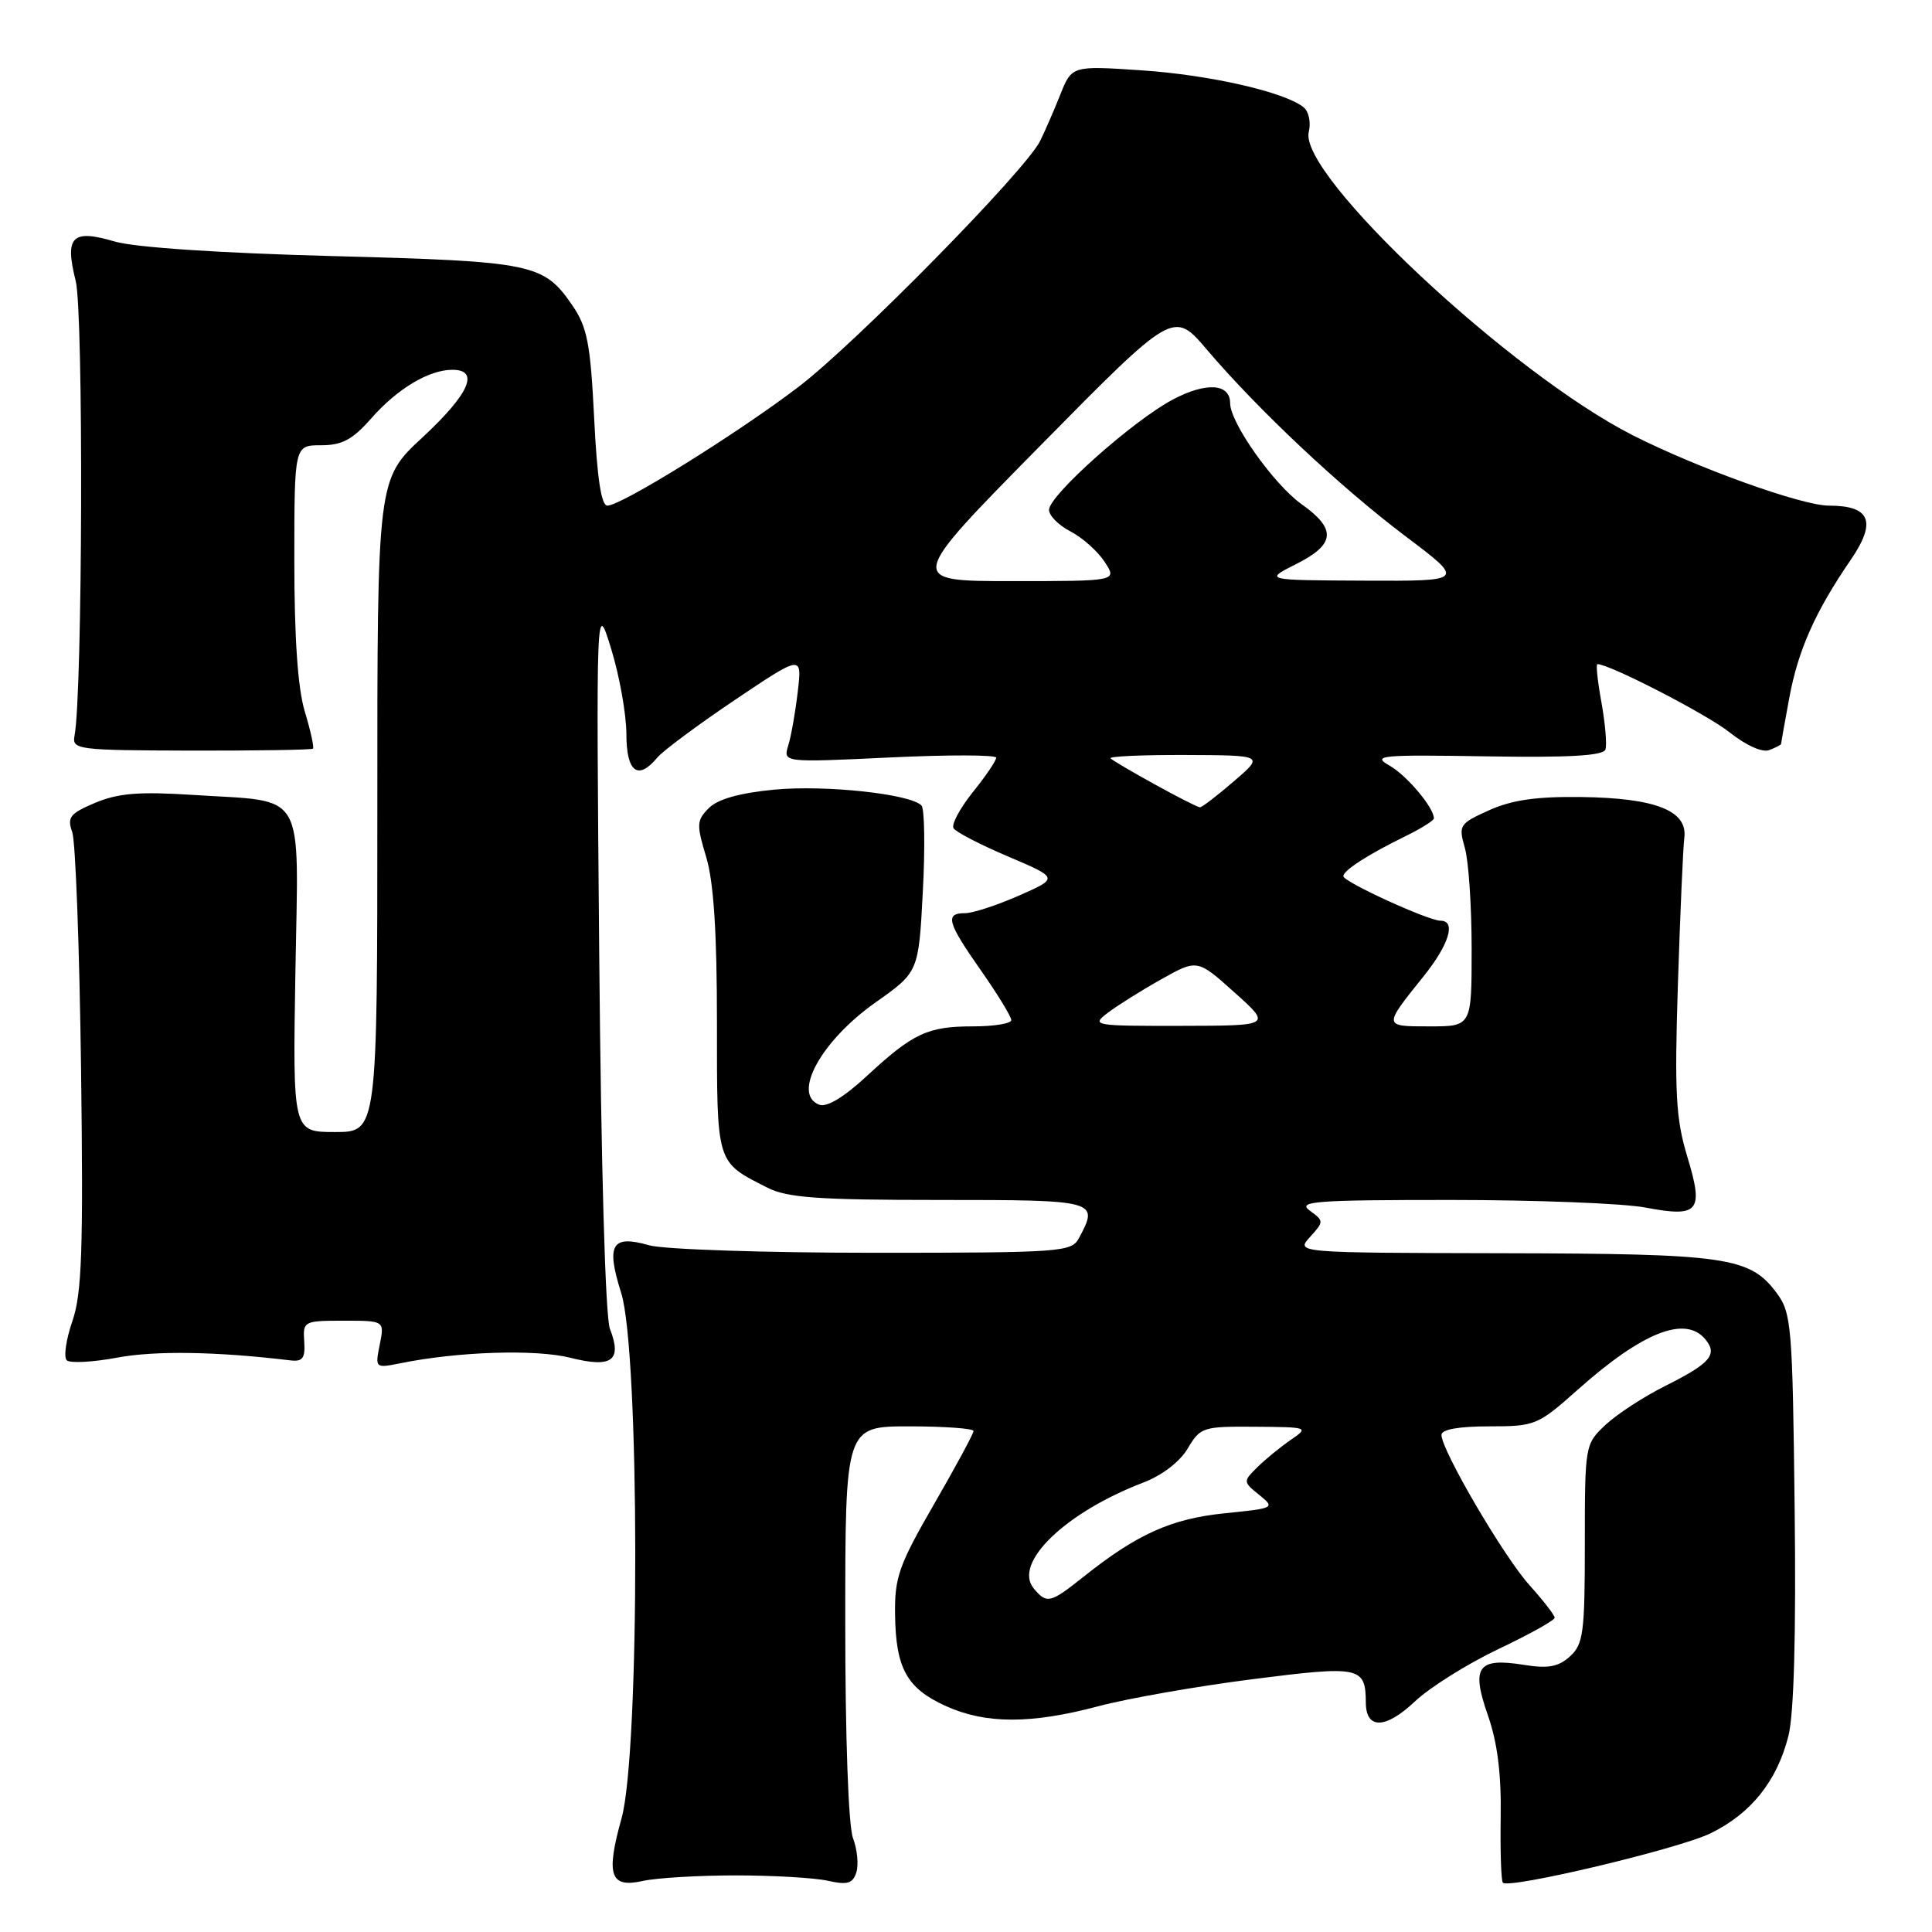 <?xml version="1.0" encoding="UTF-8" standalone="no"?>
<!DOCTYPE svg PUBLIC "-//W3C//DTD SVG 1.1//EN" "http://www.w3.org/Graphics/SVG/1.1/DTD/svg11.dtd" >
<svg xmlns="http://www.w3.org/2000/svg" xmlns:xlink="http://www.w3.org/1999/xlink" version="1.1" viewBox="0 0 256 256">
 <g >
 <path fill="currentColor"
d=" M 97.50 248.50 C 102.45 248.50 107.94 248.82 109.69 249.21 C 112.29 249.79 113.00 249.58 113.47 248.10 C 113.79 247.09 113.59 245.05 113.03 243.57 C 112.42 241.98 112.00 230.23 112.00 214.93 C 112.00 189.00 112.00 189.00 120.50 189.00 C 125.17 189.00 129.00 189.28 129.00 189.62 C 129.00 189.96 126.64 194.33 123.76 199.32 C 119.10 207.40 118.53 209.00 118.60 213.96 C 118.70 221.08 120.16 223.72 125.33 226.06 C 130.60 228.45 136.59 228.46 145.52 226.09 C 149.37 225.06 158.55 223.45 165.90 222.51 C 180.26 220.68 180.95 220.82 180.98 225.64 C 181.01 229.18 183.61 229.11 187.47 225.46 C 189.46 223.58 194.45 220.46 198.55 218.51 C 202.65 216.56 206.00 214.70 206.00 214.36 C 206.00 214.02 204.50 212.09 202.68 210.06 C 199.28 206.31 191.00 192.16 191.00 190.13 C 191.00 189.41 193.29 189.00 197.30 189.00 C 203.42 189.00 203.76 188.86 209.05 184.15 C 217.63 176.51 223.31 174.26 225.96 177.46 C 227.64 179.48 226.65 180.64 220.68 183.63 C 217.83 185.05 214.26 187.38 212.75 188.79 C 210.02 191.36 210.00 191.47 210.00 204.53 C 210.00 216.36 209.80 217.87 208.03 219.48 C 206.49 220.87 205.14 221.12 201.91 220.60 C 195.80 219.62 194.91 220.86 197.14 227.25 C 198.42 230.89 198.94 235.03 198.85 240.78 C 198.78 245.33 198.91 249.25 199.14 249.47 C 199.99 250.32 222.37 245.00 226.62 242.94 C 232.01 240.33 235.47 236.00 236.98 230.00 C 237.71 227.07 238.00 216.55 237.80 199.82 C 237.52 175.58 237.38 173.98 235.41 171.32 C 231.87 166.56 228.84 166.12 199.10 166.06 C 171.69 166.00 171.69 166.00 173.58 163.91 C 175.44 161.86 175.44 161.79 173.55 160.41 C 171.86 159.18 174.24 159.00 192.17 159.00 C 203.48 159.00 215.12 159.45 218.05 160.01 C 225.14 161.35 225.79 160.55 223.56 153.21 C 222.06 148.23 221.87 144.83 222.33 130.43 C 222.63 121.12 223.01 112.39 223.18 111.03 C 223.65 107.43 219.41 105.74 209.54 105.61 C 203.61 105.53 200.33 106.00 197.32 107.36 C 193.37 109.14 193.24 109.34 194.10 112.35 C 194.60 114.08 195.00 120.10 195.00 125.74 C 195.00 136.00 195.00 136.00 189.44 136.00 C 183.24 136.00 183.25 136.07 188.66 129.33 C 192.02 125.14 192.97 122.00 190.88 122.00 C 189.26 122.00 178.00 116.85 178.00 116.10 C 178.00 115.33 181.30 113.21 186.25 110.79 C 188.31 109.78 190.00 108.72 190.00 108.44 C 190.00 107.01 186.40 102.74 184.11 101.44 C 181.74 100.10 182.90 99.99 196.92 100.22 C 207.93 100.40 212.45 100.14 212.73 99.31 C 212.94 98.67 212.70 95.86 212.20 93.07 C 211.69 90.28 211.45 88.00 211.66 88.00 C 213.29 88.00 226.23 94.68 229.18 97.04 C 231.37 98.78 233.51 99.74 234.43 99.39 C 235.30 99.06 236.00 98.69 236.00 98.58 C 236.00 98.46 236.49 95.71 237.09 92.47 C 238.26 86.14 240.52 81.06 245.22 74.20 C 248.70 69.12 247.85 67.00 242.34 67.00 C 238.78 67.00 224.99 62.05 216.38 57.69 C 200.16 49.47 172.00 23.11 173.42 17.47 C 173.73 16.24 173.42 14.77 172.74 14.22 C 170.26 12.20 160.29 9.92 151.26 9.32 C 142.02 8.70 142.02 8.70 140.47 12.60 C 139.61 14.74 138.42 17.49 137.81 18.70 C 135.86 22.62 113.34 45.53 105.81 51.26 C 97.68 57.46 82.32 67.00 80.48 67.00 C 79.67 67.00 79.12 63.37 78.73 55.43 C 78.24 45.54 77.82 43.36 75.85 40.48 C 72.03 34.91 70.69 34.64 44.00 33.93 C 28.98 33.53 17.83 32.78 15.19 32.00 C 9.53 30.33 8.55 31.33 10.03 37.22 C 11.08 41.36 10.94 91.88 9.88 97.46 C 9.52 99.33 10.16 99.42 25.33 99.46 C 34.04 99.48 41.30 99.36 41.47 99.20 C 41.64 99.03 41.15 96.82 40.39 94.29 C 39.46 91.23 39.00 84.54 39.00 74.34 C 39.00 59.00 39.00 59.00 42.53 59.00 C 45.32 59.00 46.71 58.26 49.18 55.45 C 52.64 51.51 56.83 49.00 59.95 49.00 C 63.60 49.00 62.19 52.19 56.00 57.94 C 49.99 63.50 49.99 63.50 50.00 106.75 C 50.00 150.00 50.00 150.00 44.40 150.00 C 38.79 150.00 38.79 150.00 39.14 128.86 C 39.55 104.22 40.77 106.32 25.56 105.33 C 18.44 104.87 15.67 105.10 12.63 106.37 C 9.26 107.79 8.87 108.29 9.57 110.25 C 10.01 111.49 10.53 125.58 10.74 141.58 C 11.05 165.69 10.85 171.41 9.59 175.06 C 8.75 177.49 8.42 179.82 8.84 180.24 C 9.26 180.66 12.28 180.50 15.55 179.89 C 20.58 178.95 28.71 179.08 38.50 180.26 C 40.11 180.45 40.46 179.96 40.31 177.75 C 40.13 175.07 40.25 175.00 45.54 175.00 C 50.95 175.00 50.95 175.00 50.32 178.16 C 49.69 181.29 49.71 181.31 53.09 180.63 C 60.75 179.08 70.99 178.76 75.57 179.91 C 81.08 181.30 82.46 180.30 80.82 176.08 C 80.21 174.54 79.65 154.63 79.40 126.50 C 78.99 79.50 78.99 79.50 80.99 86.00 C 82.09 89.58 82.99 94.64 83.00 97.25 C 83.00 102.32 84.53 103.48 87.11 100.37 C 87.85 99.48 92.47 96.05 97.37 92.75 C 106.28 86.76 106.28 86.76 105.71 91.63 C 105.40 94.31 104.84 97.52 104.45 98.77 C 103.76 101.04 103.76 101.04 117.88 100.37 C 125.65 100.00 132.00 100.01 132.00 100.40 C 132.00 100.80 130.60 102.86 128.89 104.98 C 127.19 107.11 126.04 109.26 126.35 109.75 C 126.66 110.25 129.92 111.94 133.60 113.50 C 140.29 116.35 140.29 116.35 135.02 118.67 C 132.12 119.95 128.90 121.00 127.87 121.00 C 125.17 121.00 125.51 122.22 130.00 128.62 C 132.20 131.76 134.00 134.71 134.00 135.17 C 134.00 135.62 131.72 136.00 128.93 136.00 C 122.90 136.00 120.99 136.90 114.80 142.63 C 111.82 145.39 109.54 146.76 108.55 146.38 C 104.92 144.99 108.81 137.91 116.01 132.83 C 121.72 128.80 121.72 128.80 122.28 118.15 C 122.59 112.29 122.51 107.15 122.10 106.73 C 120.63 105.20 109.37 103.99 102.61 104.63 C 98.01 105.07 95.12 105.88 93.93 107.07 C 92.30 108.70 92.27 109.25 93.58 113.58 C 94.57 116.89 95.00 123.51 95.00 135.50 C 95.00 154.40 94.85 153.91 101.70 157.38 C 104.33 158.71 108.41 159.00 124.45 159.00 C 145.44 159.00 145.65 159.06 142.96 164.07 C 141.98 165.90 140.61 166.00 115.71 166.00 C 101.29 166.00 87.93 165.55 86.03 165.01 C 81.05 163.58 80.28 164.89 82.31 171.32 C 84.77 179.12 84.81 232.13 82.36 240.93 C 80.25 248.50 80.84 250.21 85.21 249.23 C 87.02 248.83 92.55 248.50 97.50 248.50 Z  M 136.97 210.47 C 134.20 207.12 141.17 200.39 151.49 196.45 C 153.98 195.50 156.35 193.68 157.38 191.93 C 159.05 189.11 159.39 189.00 166.31 189.05 C 173.39 189.10 173.46 189.13 171.02 190.80 C 169.66 191.74 167.67 193.36 166.61 194.41 C 164.70 196.30 164.70 196.34 166.85 198.08 C 168.98 199.81 168.91 199.85 162.26 200.52 C 155.21 201.24 150.68 203.27 143.61 208.90 C 139.16 212.45 138.71 212.56 136.97 210.47 Z  M 146.75 134.23 C 147.99 133.28 151.17 131.28 153.82 129.79 C 158.65 127.08 158.65 127.08 163.57 131.50 C 168.50 135.91 168.50 135.91 156.50 135.93 C 144.93 135.95 144.58 135.89 146.75 134.23 Z  M 153.08 103.97 C 150.09 102.33 147.43 100.76 147.16 100.49 C 146.89 100.22 151.35 100.02 157.08 100.04 C 167.50 100.08 167.50 100.08 163.50 103.52 C 161.30 105.42 159.28 106.97 159.00 106.97 C 158.72 106.97 156.06 105.62 153.08 103.97 Z  M 137.83 59.07 C 155.50 41.14 155.50 41.14 159.91 46.32 C 166.75 54.35 177.64 64.58 186.27 71.08 C 194.12 77.00 194.12 77.00 180.81 76.94 C 167.50 76.88 167.50 76.88 171.75 74.74 C 176.94 72.13 177.13 70.12 172.47 66.81 C 168.78 64.18 163.00 56.02 163.00 53.43 C 163.00 50.80 159.82 50.60 155.39 52.95 C 150.11 55.75 139.00 65.65 139.00 67.56 C 139.00 68.32 140.28 69.61 141.85 70.42 C 143.42 71.23 145.46 73.05 146.37 74.45 C 148.05 77.00 148.05 77.00 134.10 77.00 C 120.16 77.00 120.16 77.00 137.83 59.07 Z "/>
</g>
</svg>